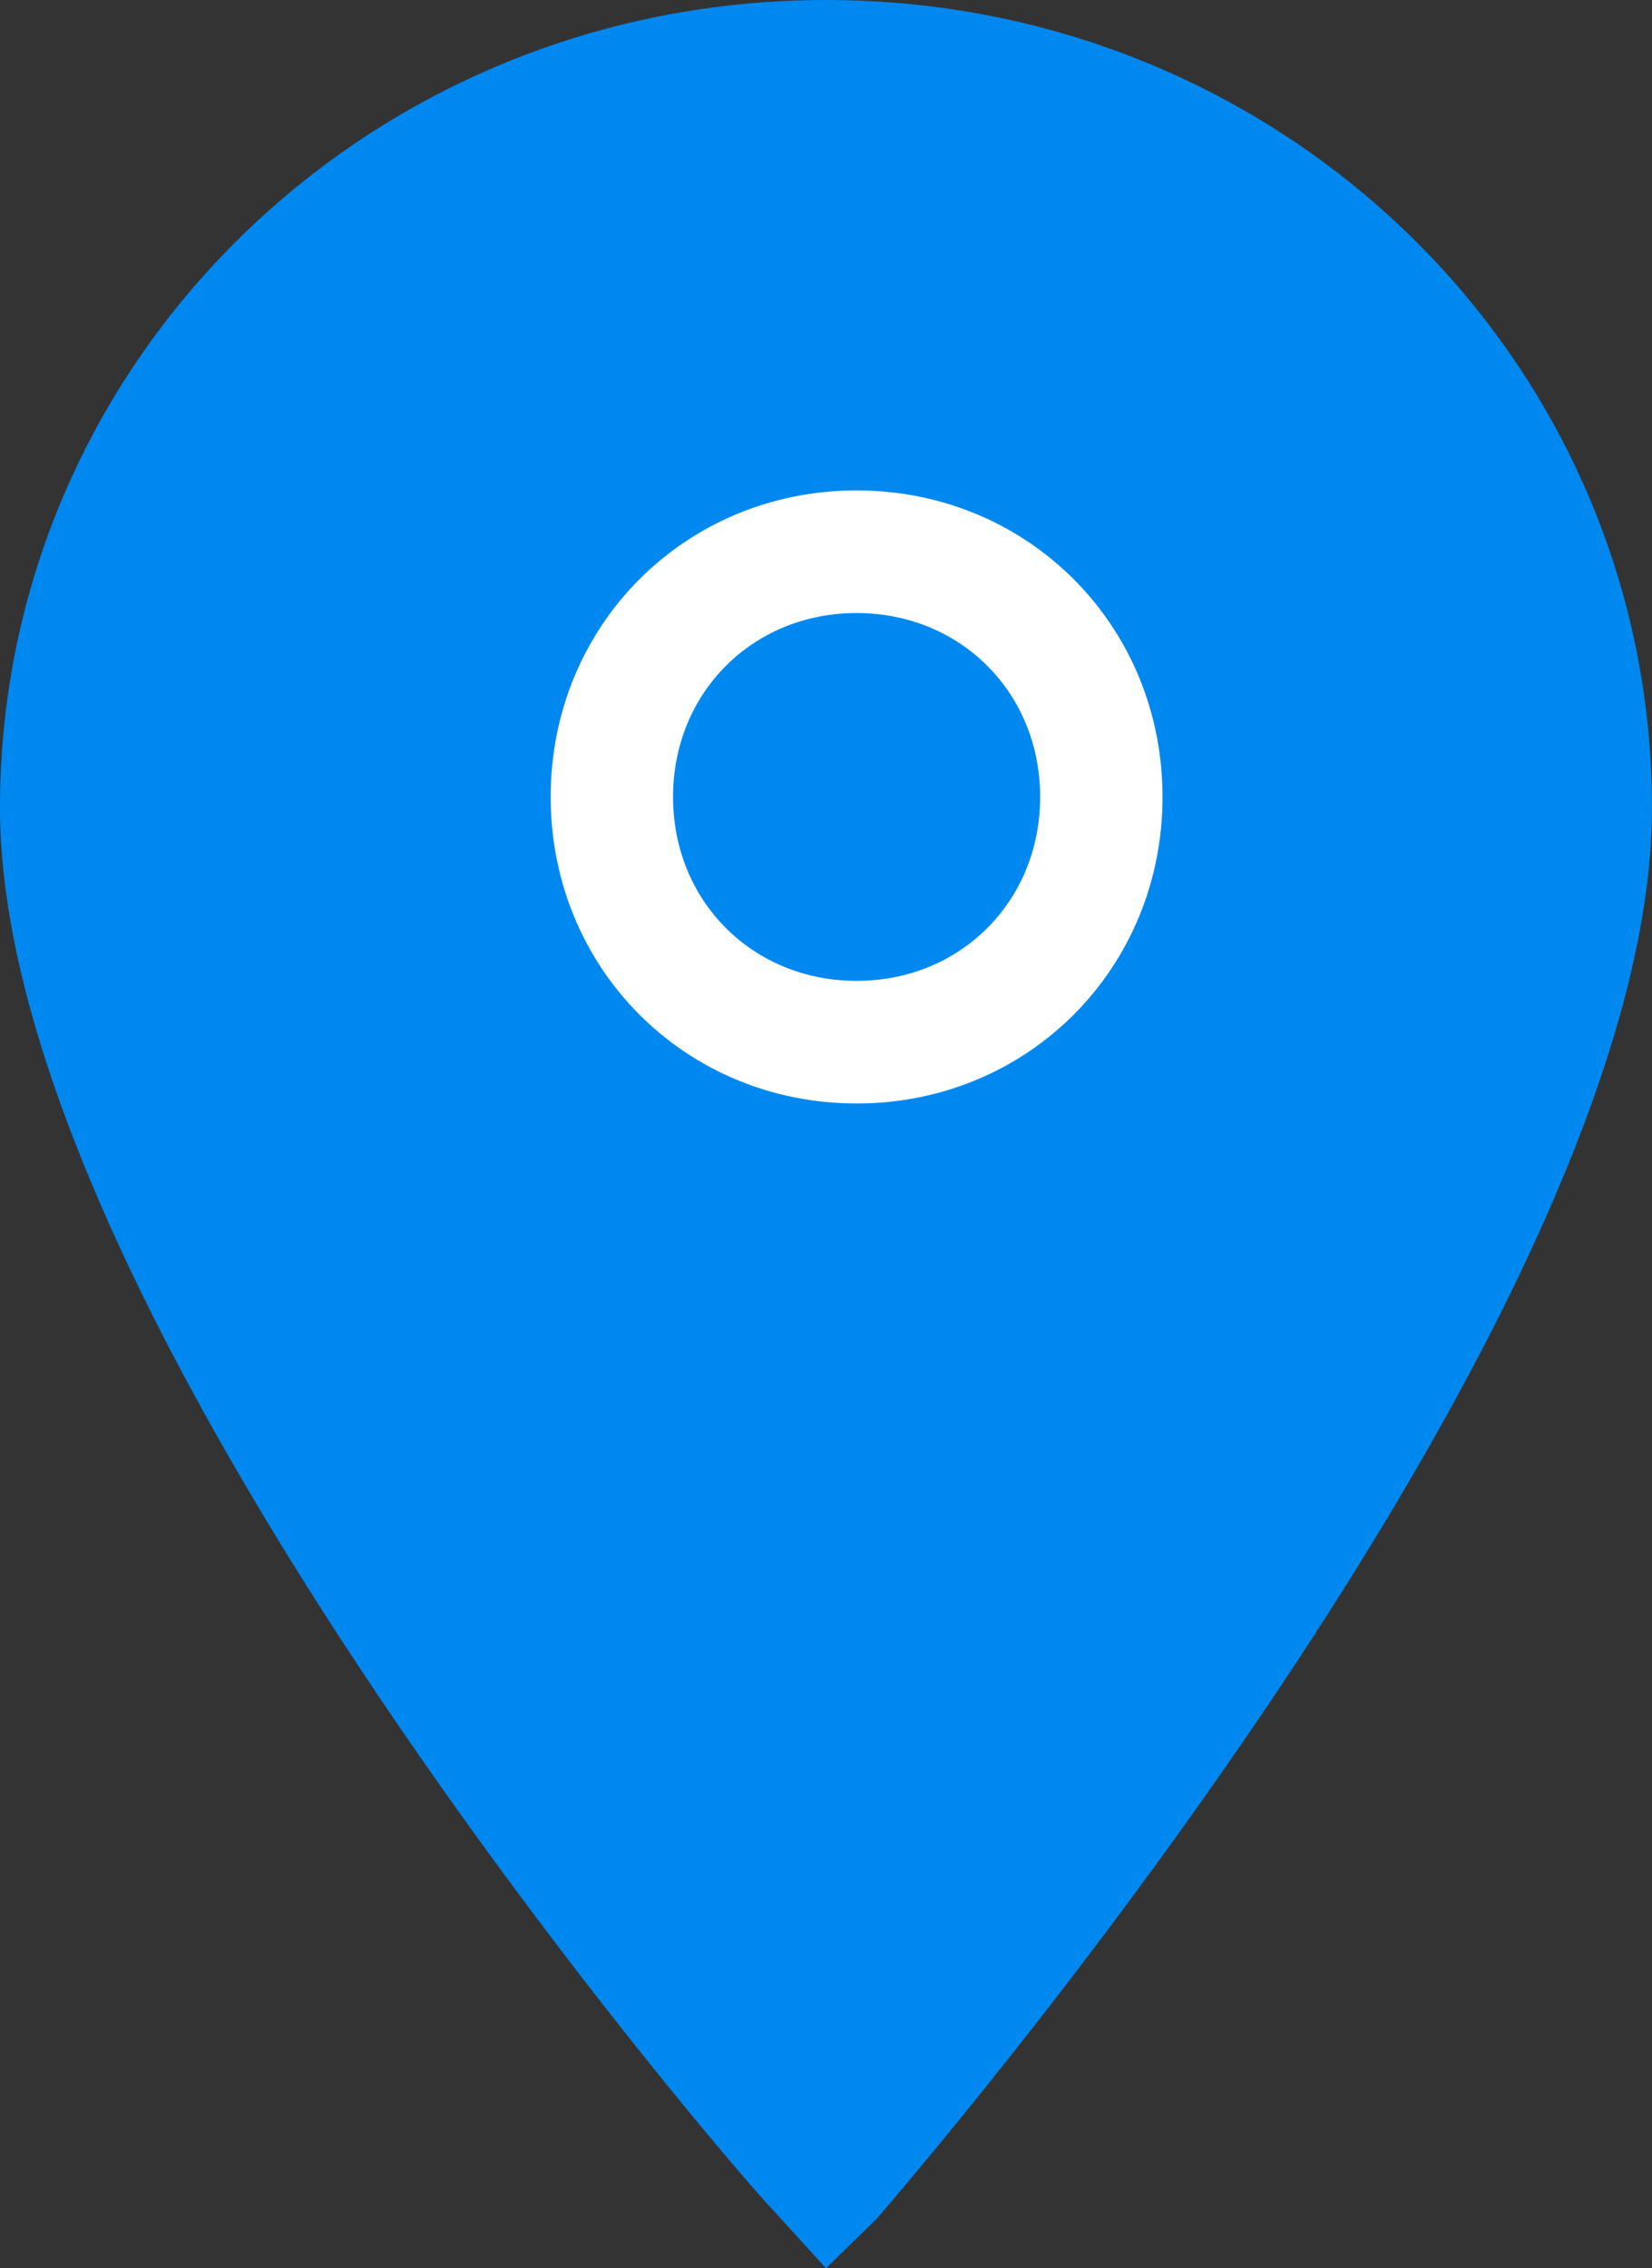 <svg xmlns="http://www.w3.org/2000/svg" width="51" height="70" viewBox="0 0 51 70">
    <rect x="0" y="0" width="51" height="70" fill="#333333" stroke="none"/>
    <g fill="none" fill-rule="nonzero">
        <path fill="#0088F1" d="M25.5 70l-1.57-1.726C22.95 67.315 0 40.849 0 24.932 0 11.123 11.377 0 25.5 0S51 11.123 51 24.932c0 15.917-22.95 42.383-23.93 43.534L25.5 70z"/>
        <path fill="#FFF" d="M26.444 34.054c-5.288 0-9.444-4.162-9.444-9.46 0-5.297 4.156-9.459 9.444-9.459 5.29 0 9.445 4.162 9.445 9.46 0 5.297-4.156 9.46-9.445 9.46zm0-15.135c-3.21 0-5.666 2.46-5.666 5.676s2.455 5.675 5.666 5.675c3.212 0 5.667-2.46 5.667-5.675 0-3.217-2.455-5.676-5.667-5.676z"/>
    </g>
</svg>
